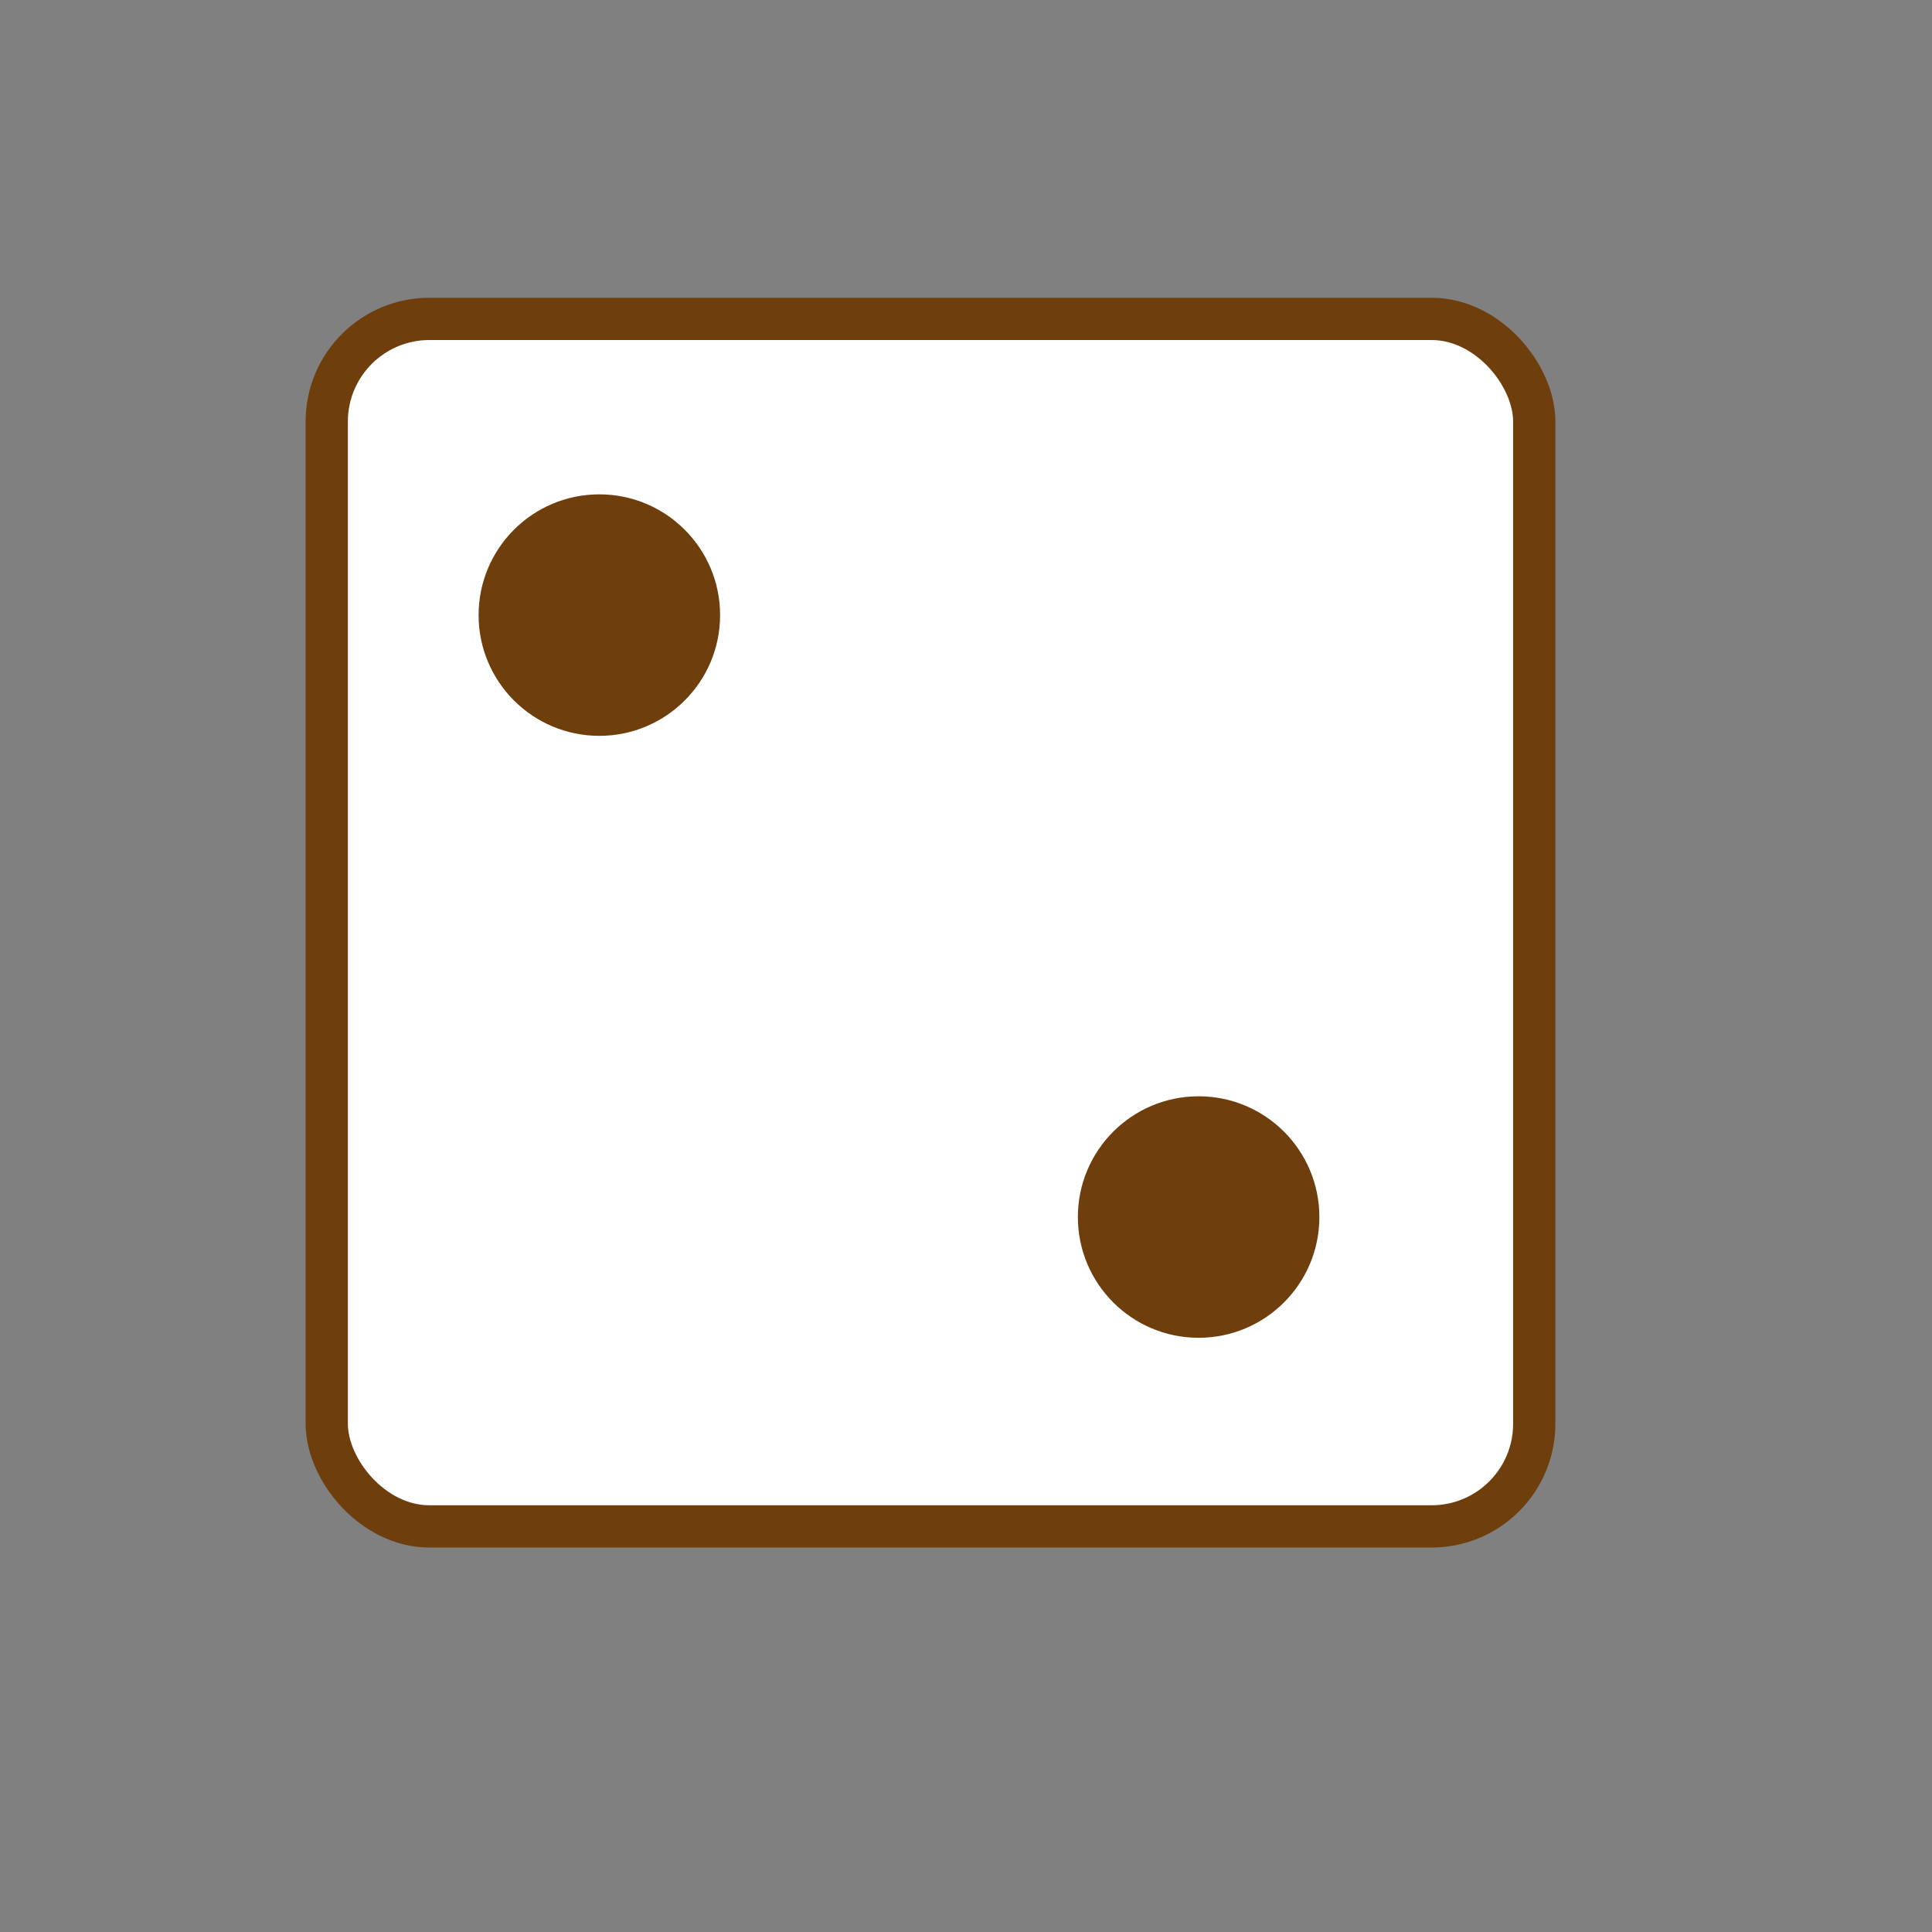 <?xml version="1.0" encoding="UTF-8" standalone="no"?>
<svg
   xmlns:dc="http://purl.org/dc/elements/1.1/"
   xmlns:cc="http://creativecommons.org/ns#"
   xmlns:rdf="http://www.w3.org/1999/02/22-rdf-syntax-ns#"
   xmlns:svg="http://www.w3.org/2000/svg"
   xmlns="http://www.w3.org/2000/svg"
   xmlns:sodipodi="http://sodipodi.sourceforge.net/DTD/sodipodi-0.dtd"
   xmlns:inkscape="http://www.inkscape.org/namespaces/inkscape"
   viewBox="0 0 32 32"
   fill="#000000"
   version="1.1"
   id="svg891"
   sodipodi:docname="2.svg"
   inkscape:version="1.0.2 (e86c870879, 2021-01-15, custom)">
  <rect x="0" y="0" width="32" height="32" fill="#808080" stroke="none"/>
  <defs
     id="defs895" />
  <sodipodi:namedview
     pagecolor="#ffffff"
     bordercolor="#666666"
     borderopacity="1"
     objecttolerance="10"
     gridtolerance="10"
     guidetolerance="10"
     inkscape:pageopacity="0"
     inkscape:pageshadow="2"
     inkscape:window-width="1920"
     inkscape:window-height="1017"
     id="namedview893"
     showgrid="false"
     inkscape:zoom="22.96875"
     inkscape:cx="16"
     inkscape:cy="16"
     inkscape:window-x="1432"
     inkscape:window-y="-8"
     inkscape:window-maximized="1"
     inkscape:current-layer="layer2" />
  <g
     inkscape:groupmode="layer"
     id="layer3"
     inkscape:label="fond"
     style="display:none"
     sodipodi:insensitive="true">
    <rect
       style="opacity:0.999;fill:#ff0000;fill-opacity:1;stroke:none;stroke-width:0.7;stroke-linecap:round;stroke-linejoin:round;stroke-miterlimit:4;stroke-dasharray:none;stroke-opacity:1"
       id="rect1508"
       width="41.578"
       height="33.611"
       x="-5.703"
       y="-1.35"
       rx="1.7" />
  </g>
  <path
     d="M 5 5 L 5 27 L 27 27 L 27 5 L 5 5 z M 7 7 L 25 7 L 25 25 L 7 25 L 7 7 z M 16 14 A 2 2 0 0 0 16 18 A 2 2 0 0 0 16 14 z"
     fill="#000000"
     id="path889"
     style="fill:none;fill-opacity:1;stroke:none;stroke-opacity:1" />
  <g
     inkscape:groupmode="layer"
     id="layer2"
     inkscape:label="dée">
    <rect
       style="opacity:0.999;fill:#ffffff;fill-opacity:1;stroke:#6e3f0c;stroke-width:0.7;stroke-linecap:round;stroke-linejoin:round;stroke-miterlimit:4;stroke-dasharray:none;stroke-opacity:1"
       id="rect1460"
       width="20"
       height="20"
       x="5.412"
       y="5.282"
       rx="1.7" />
    <circle
       style="opacity:0.999;fill:#6e3f0c;fill-opacity:1;stroke:none;stroke-width:2;stroke-linecap:round;stroke-linejoin:round;stroke-opacity:1"
       id="path1468-5"
       cx="19.853"
       cy="20.158"
       r="2" />
    <circle
       style="opacity:0.999;fill:#6e3f0c;fill-opacity:1;stroke:none;stroke-width:2;stroke-linecap:round;stroke-linejoin:round;stroke-opacity:1"
       id="path1468-7"
       cx="9.927"
       cy="10.188"
       r="2" />
  </g>
</svg>

